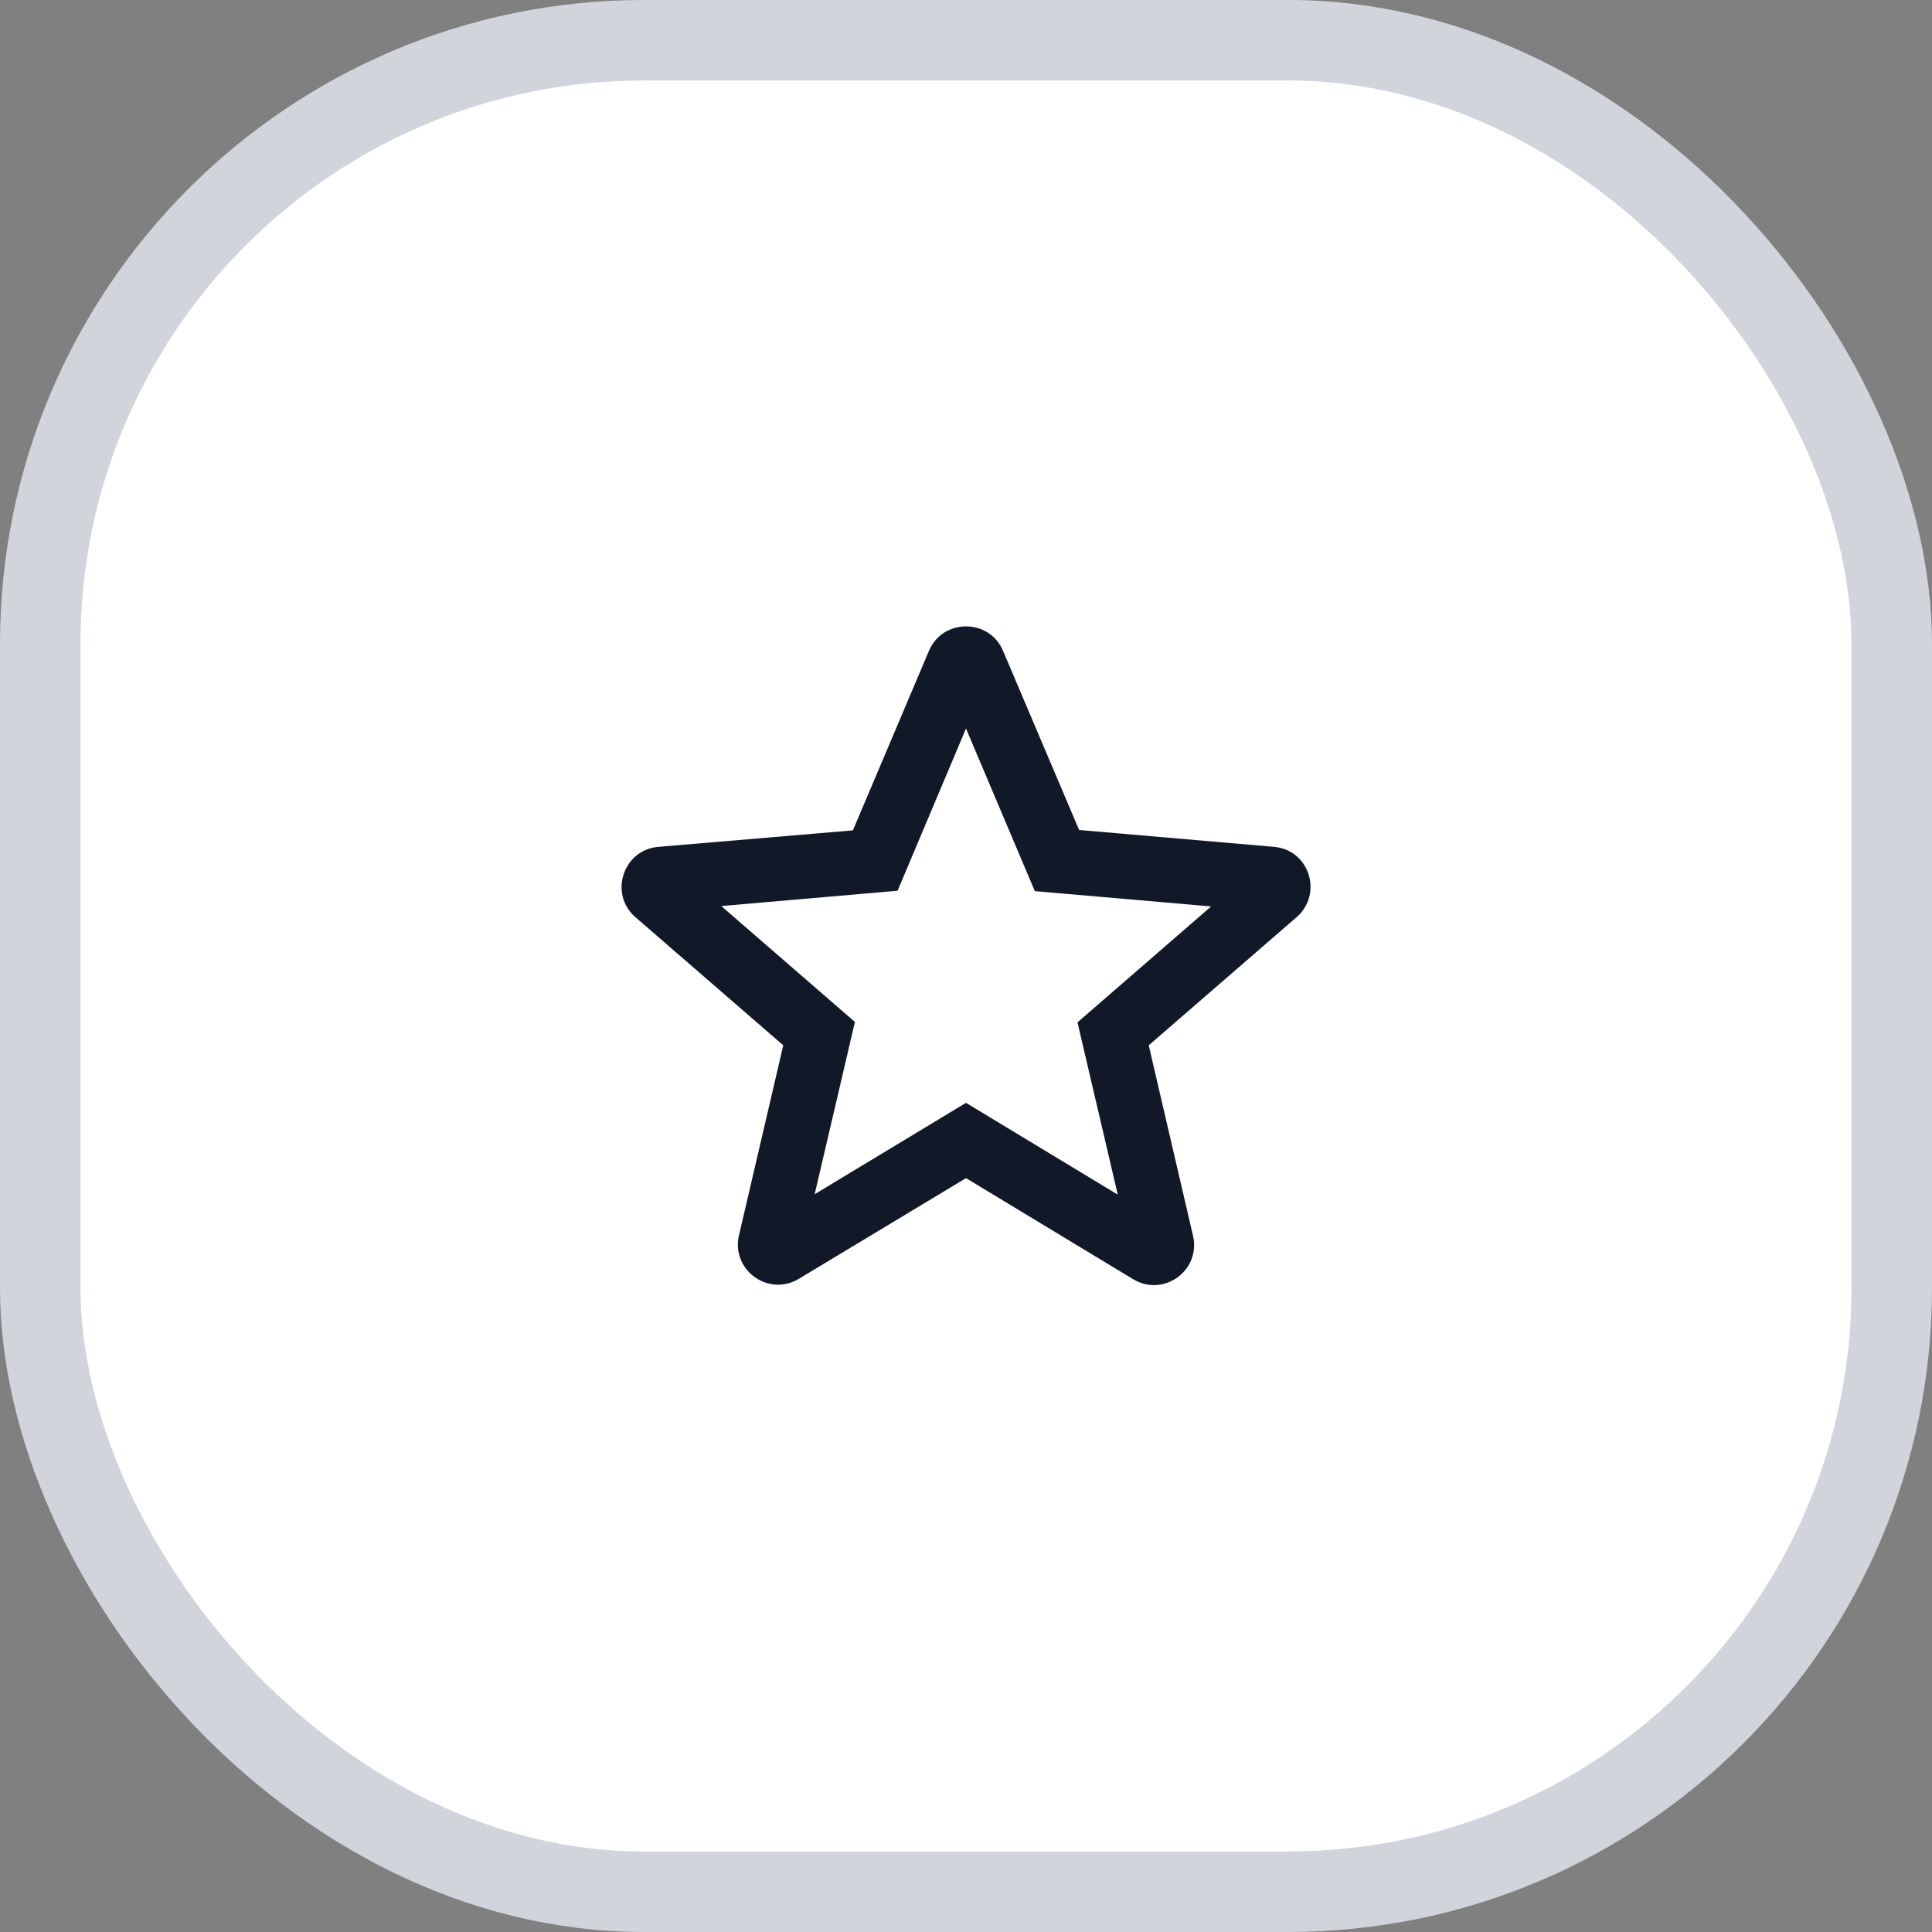 <svg width="64" height="64" viewBox="0 0 64 64" fill="none" xmlns="http://www.w3.org/2000/svg">
<rect x="0" y="0" width="64" height="64" fill="#808080" stroke="none"/>
<rect x="1.333" y="1.333" width="61.333" height="61.333" rx="20" fill="white"/>
<path d="M42.2 28.053L35.747 27.494L33.227 21.56C32.773 20.48 31.227 20.48 30.773 21.56L28.253 27.507L21.813 28.053C20.64 28.147 20.16 29.613 21.053 30.387L25.947 34.627L24.48 40.92C24.213 42.067 25.453 42.974 26.467 42.36L32 39.027L37.533 42.373C38.547 42.987 39.787 42.08 39.52 40.934L38.053 34.627L42.947 30.387C43.84 29.613 43.373 28.147 42.2 28.053ZM32 36.533L26.987 39.56L28.32 33.853L23.893 30.014L29.733 29.507L32 24.134L34.28 29.52L40.12 30.027L35.693 33.867L37.027 39.574L32 36.533Z" fill="#111827"/>
<rect x="1.333" y="1.333" width="61.333" height="61.333" rx="20" stroke="#D1D5DB" stroke-width="2.667"/>
</svg>
